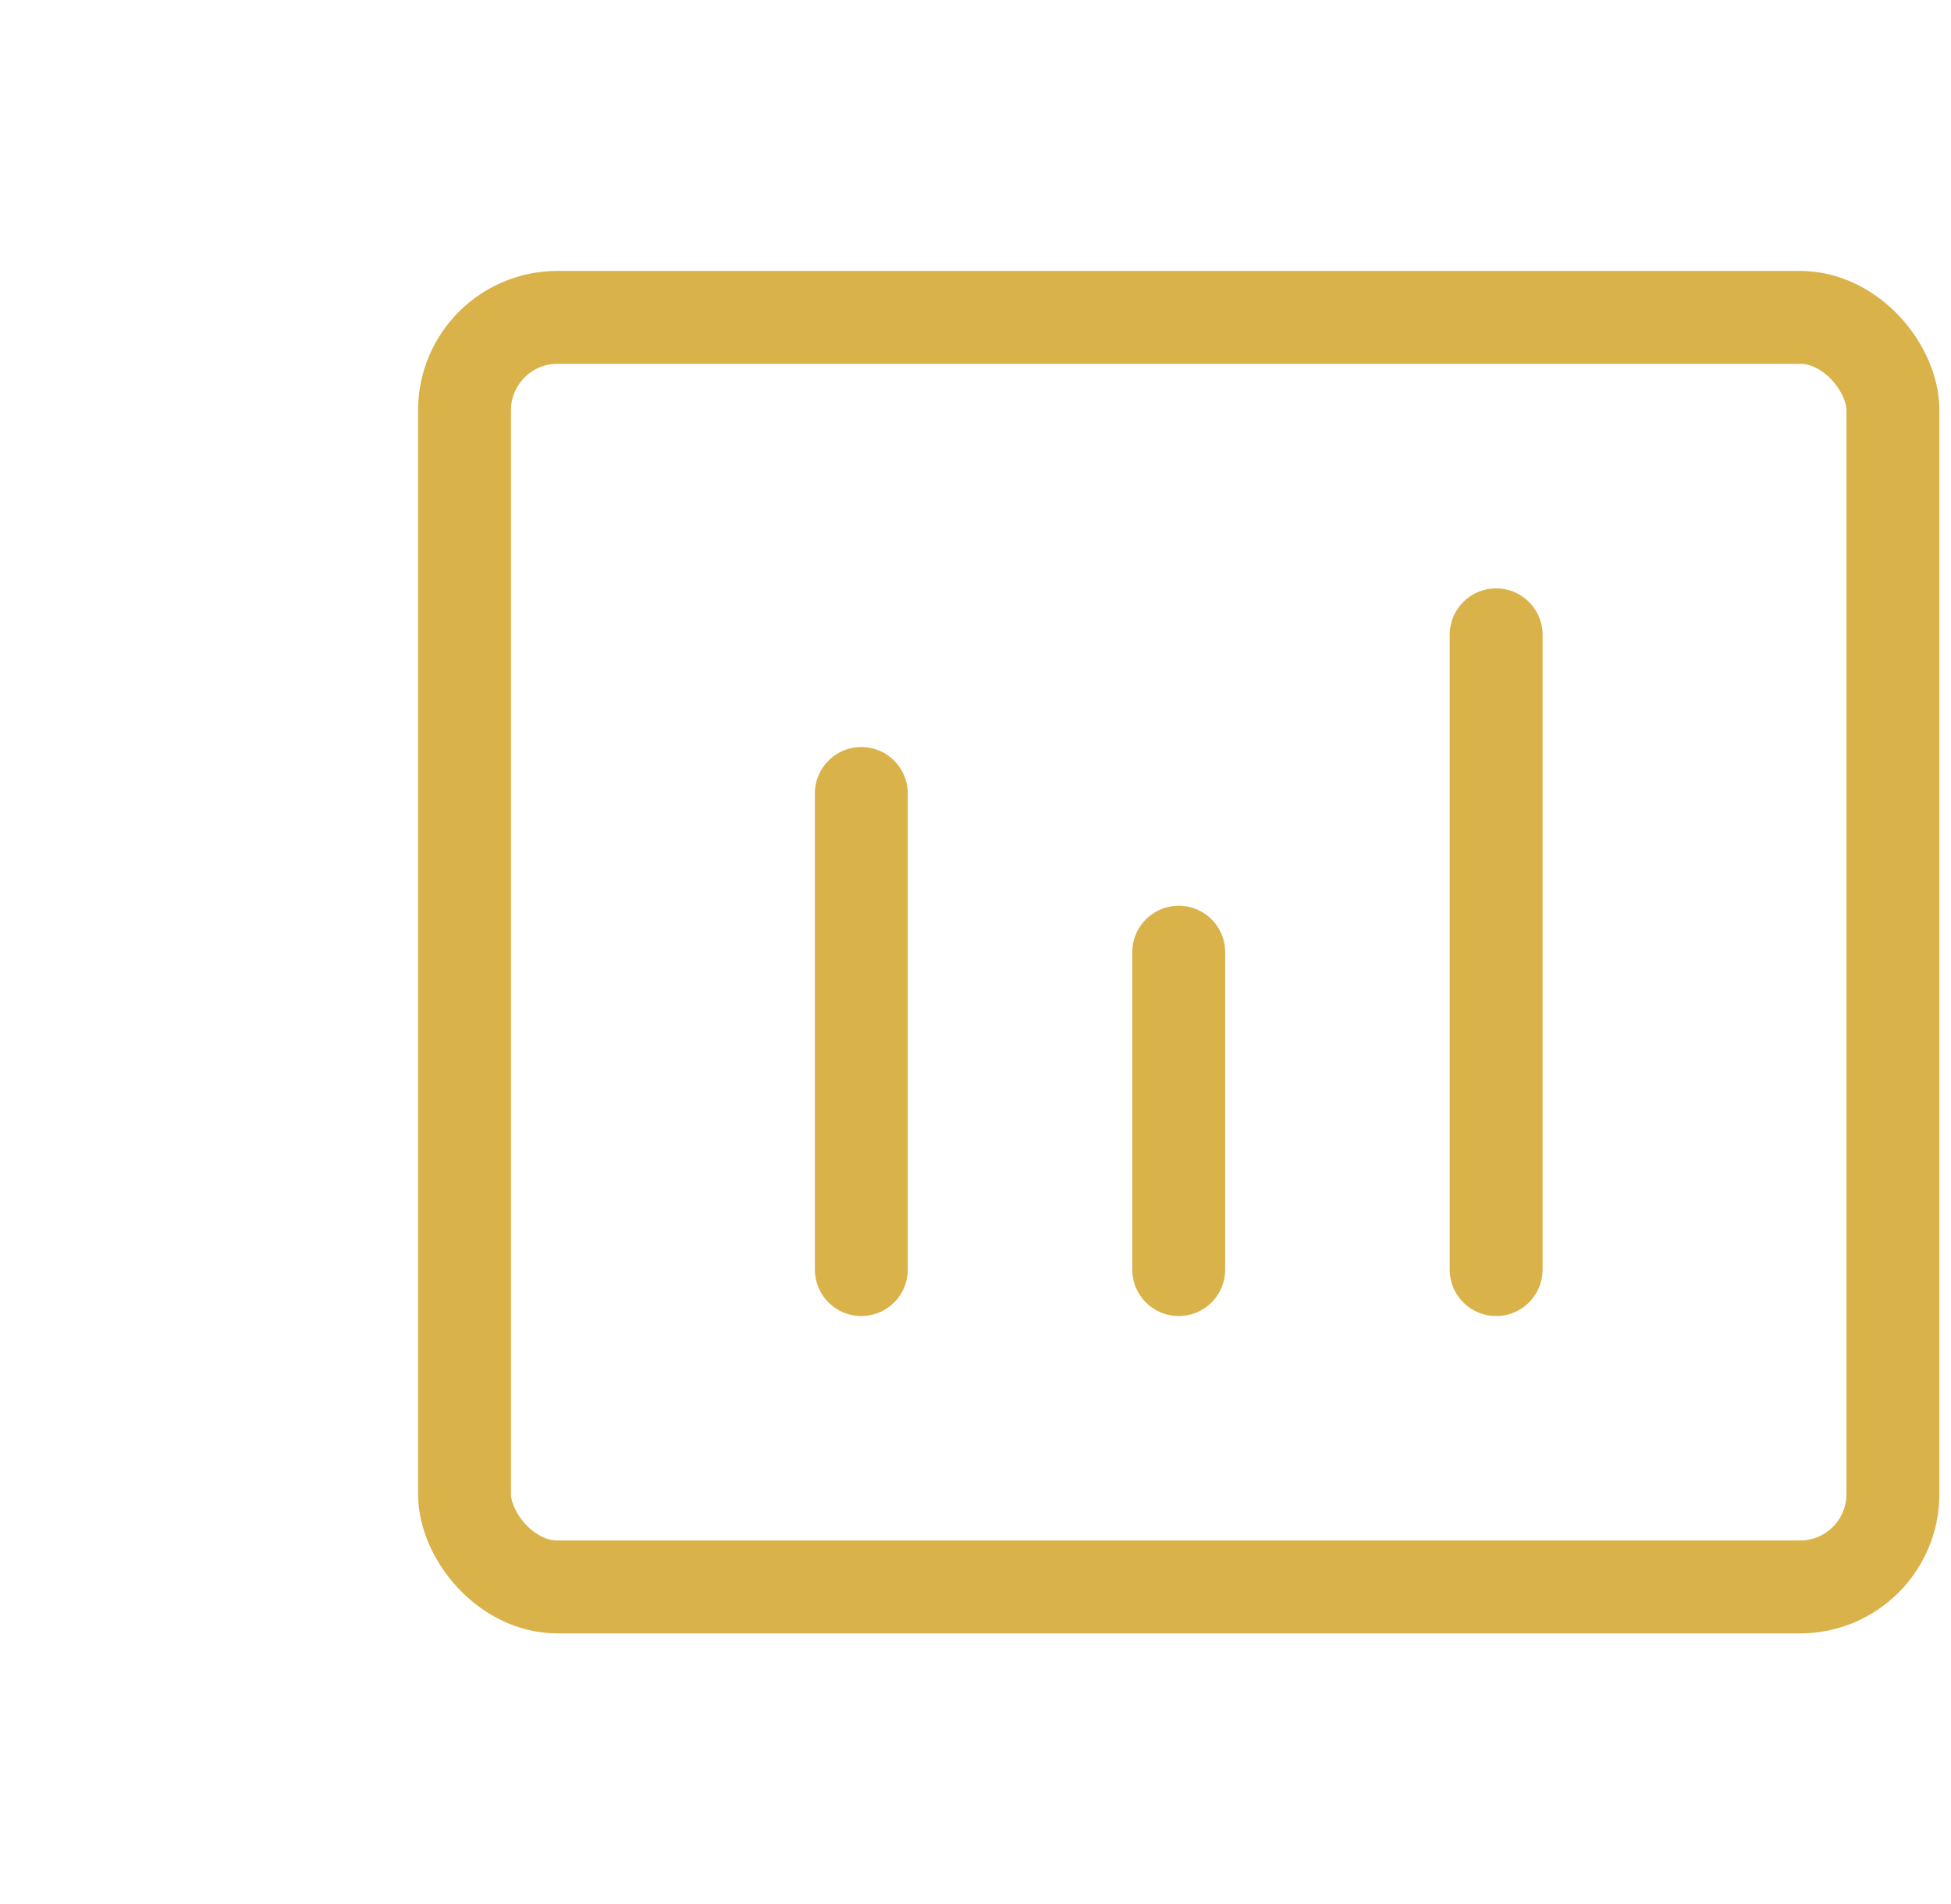 <svg width="42" height="41" viewBox="0 0 42 41" fill="none" xmlns="http://www.w3.org/2000/svg">
<path d="M18.542 17.083L18.542 27.333" stroke="#DAB24A" stroke-width="2" stroke-linecap="round" stroke-linejoin="round"/>
<path d="M25.375 20.5V27.333" stroke="#DAB24A" stroke-width="2" stroke-linecap="round" stroke-linejoin="round"/>
<path d="M32.208 13.667V27.333" stroke="#DAB24A" stroke-width="2" stroke-linecap="round" stroke-linejoin="round"/>
<rect x="10" y="6.833" width="30.75" height="27.333" rx="2" stroke="#DAB24A" stroke-width="2"/>
</svg>
